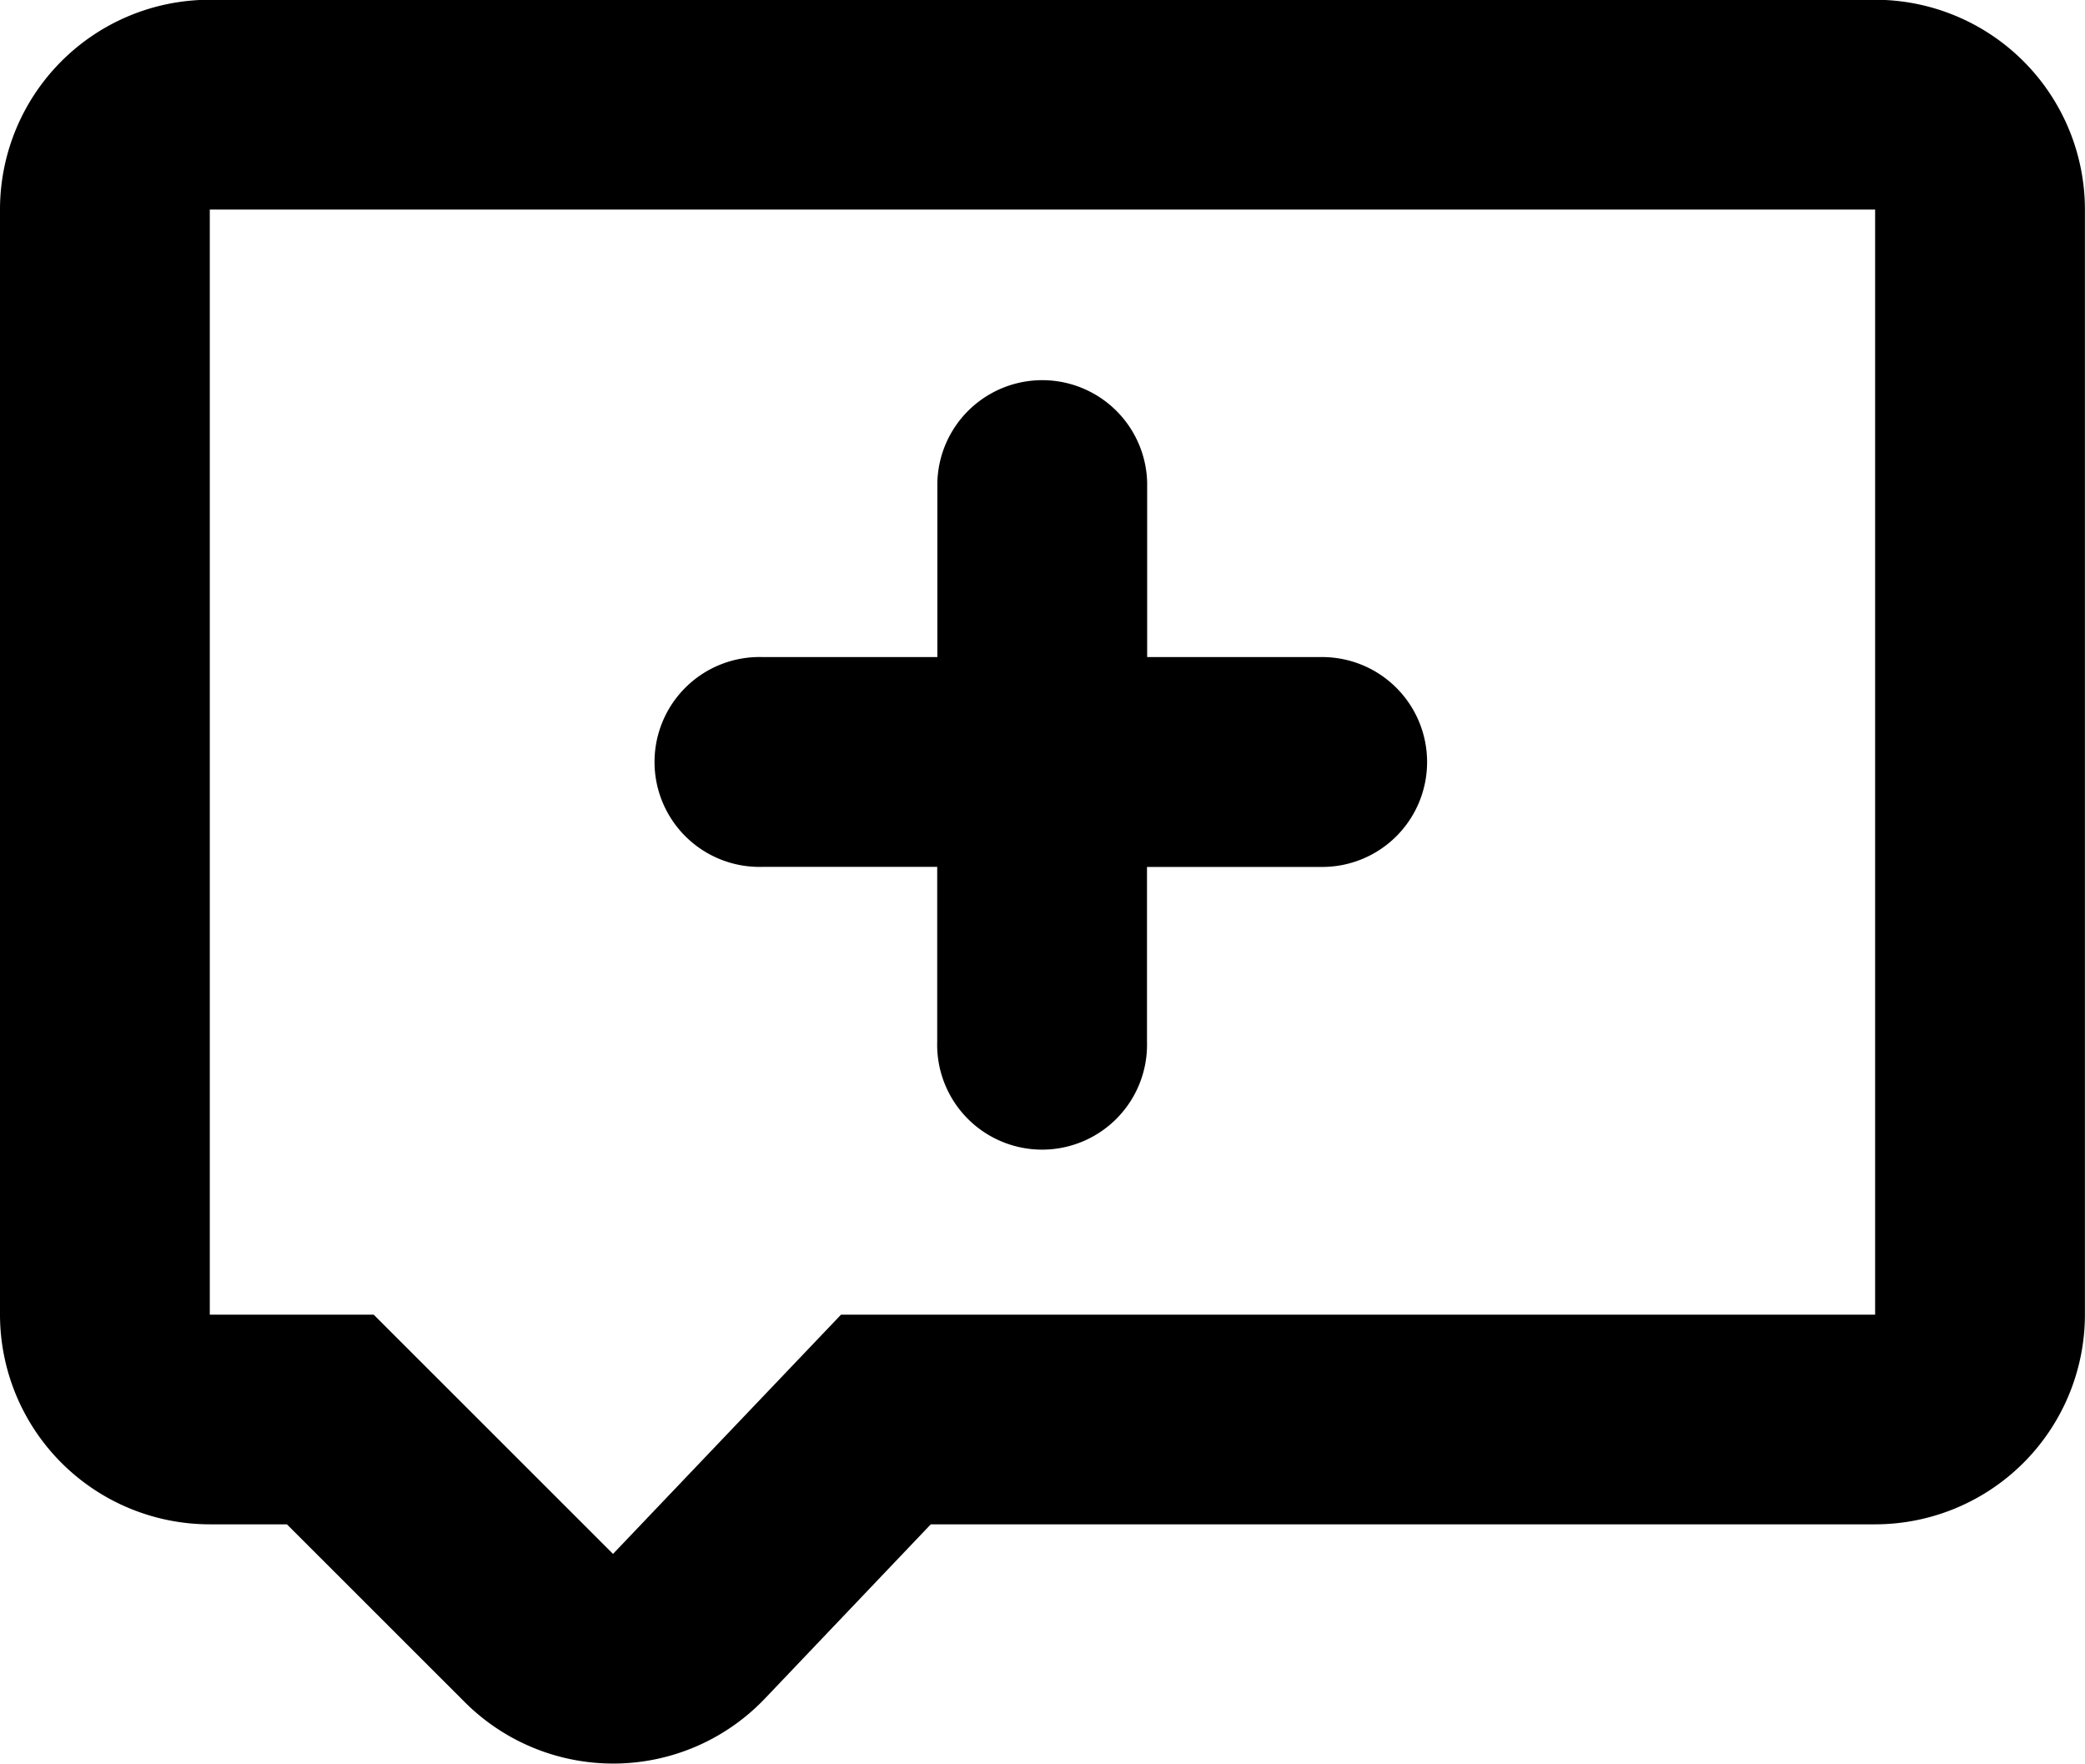 <svg xmlns="http://www.w3.org/2000/svg" width="26.009" height="22" viewBox="0 0 26.009 22">
  <g id="noun_Add_Comment_14912" data-name="noun_Add Comment_14912" transform="translate(-1.364 -6.086)">
    <g id="Group_315" data-name="Group 315" transform="translate(1.364 6.086)">
      <path id="Path_744" data-name="Path 744" d="M1.364,8.7V22.485A2.618,2.618,0,0,0,3.981,25.1h.962l2.218,2.217a2.617,2.617,0,0,0,1.85.767h.032a2.613,2.613,0,0,0,1.863-.811L12.975,25.1h11.78a2.618,2.618,0,0,0,2.617-2.617V8.7a2.618,2.618,0,0,0-2.617-2.617H3.981A2.617,2.617,0,0,0,1.364,8.7Zm2.617,0H24.755V22.485h-12.9L9.011,25.469,6.026,22.485H3.981Z" transform="translate(-1.364 -6.086)"/>
      <path id="Path_745" data-name="Path 745" d="M30.292,21.974a1.309,1.309,0,0,0-1.309-1.309H26.8V18.484a1.309,1.309,0,0,0-2.617,0v2.181H22a1.309,1.309,0,1,0,0,2.617h2.181v2.182a1.309,1.309,0,1,0,2.617,0V23.283h2.181A1.308,1.308,0,0,0,30.292,21.974Z" transform="translate(-12.49 -12.469)"/>
    </g>
  </g>
</svg>
